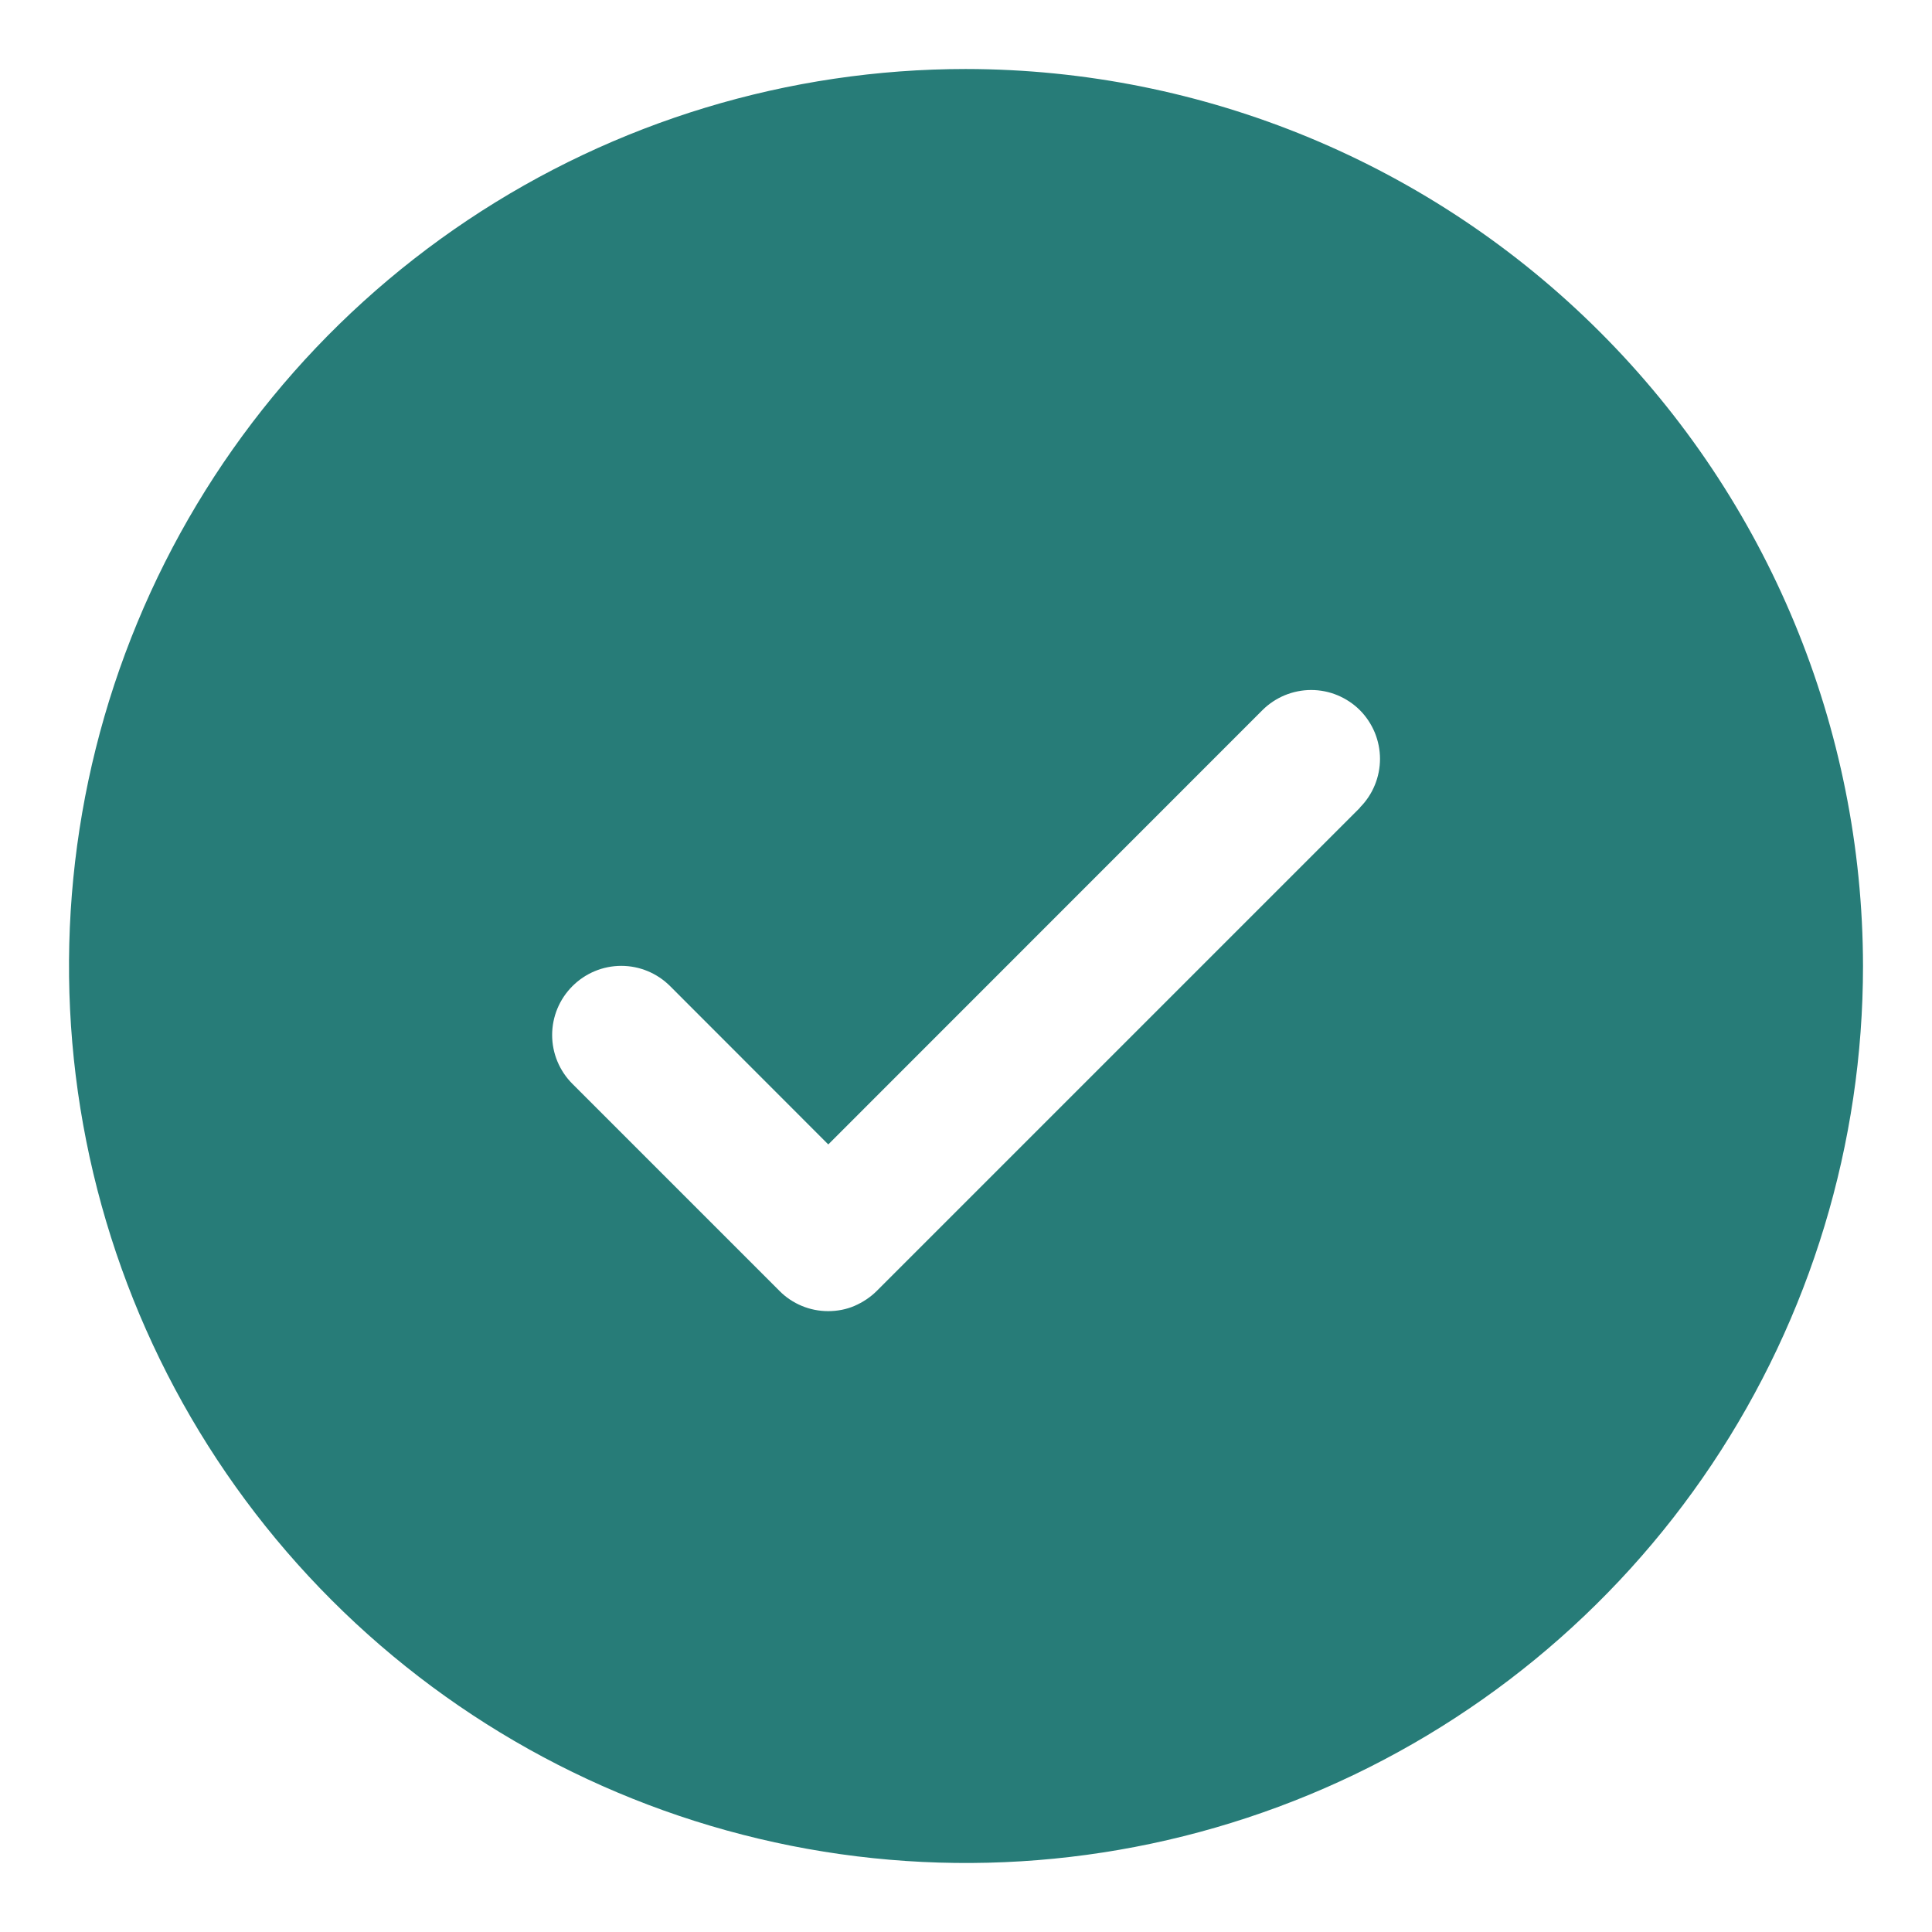 <svg fill="none" height="14" viewBox="0 0 14 14" width="14" xmlns="http://www.w3.org/2000/svg">
    <path d="m7 .5c-1.286 0-2.542.381-3.611 1.095-1.069.714-1.902 1.729-2.394 2.917-.492 1.188-.621 2.495-.37 3.756.251 1.261.87 2.419 1.779 3.328s2.067 1.528 3.328 1.779c1.261.251 2.568.122 3.756-.37 1.188-.492 2.203-1.325 2.917-2.394.714-1.069 1.095-2.326 1.095-3.611-.002-1.723-.687-3.376-1.906-4.594-1.219-1.219-2.871-1.904-4.594-1.906zm2.854 5.354-3.5 3.5c-.046.046-.102.083-.162.109s-.126.038-.191.038c-.066 0-.131-.013-.191-.038s-.116-.062-.162-.109l-1.5-1.5c-.094-.094-.147-.221-.147-.354s.053-.26.147-.354.221-.147.354-.147.26.053.354.147l1.146 1.147 3.146-3.147c.046-.046.102-.083.162-.108.061-.025.126-.038.191-.038.066 0 .131.013.191.038s.116.062.162.108c.046.046.083.102.108.162.025.061.038.126.038.191s-.013.131-.038.191c-.025.061-.062.116-.108.162z"
          fill="#277c78"/>
</svg>